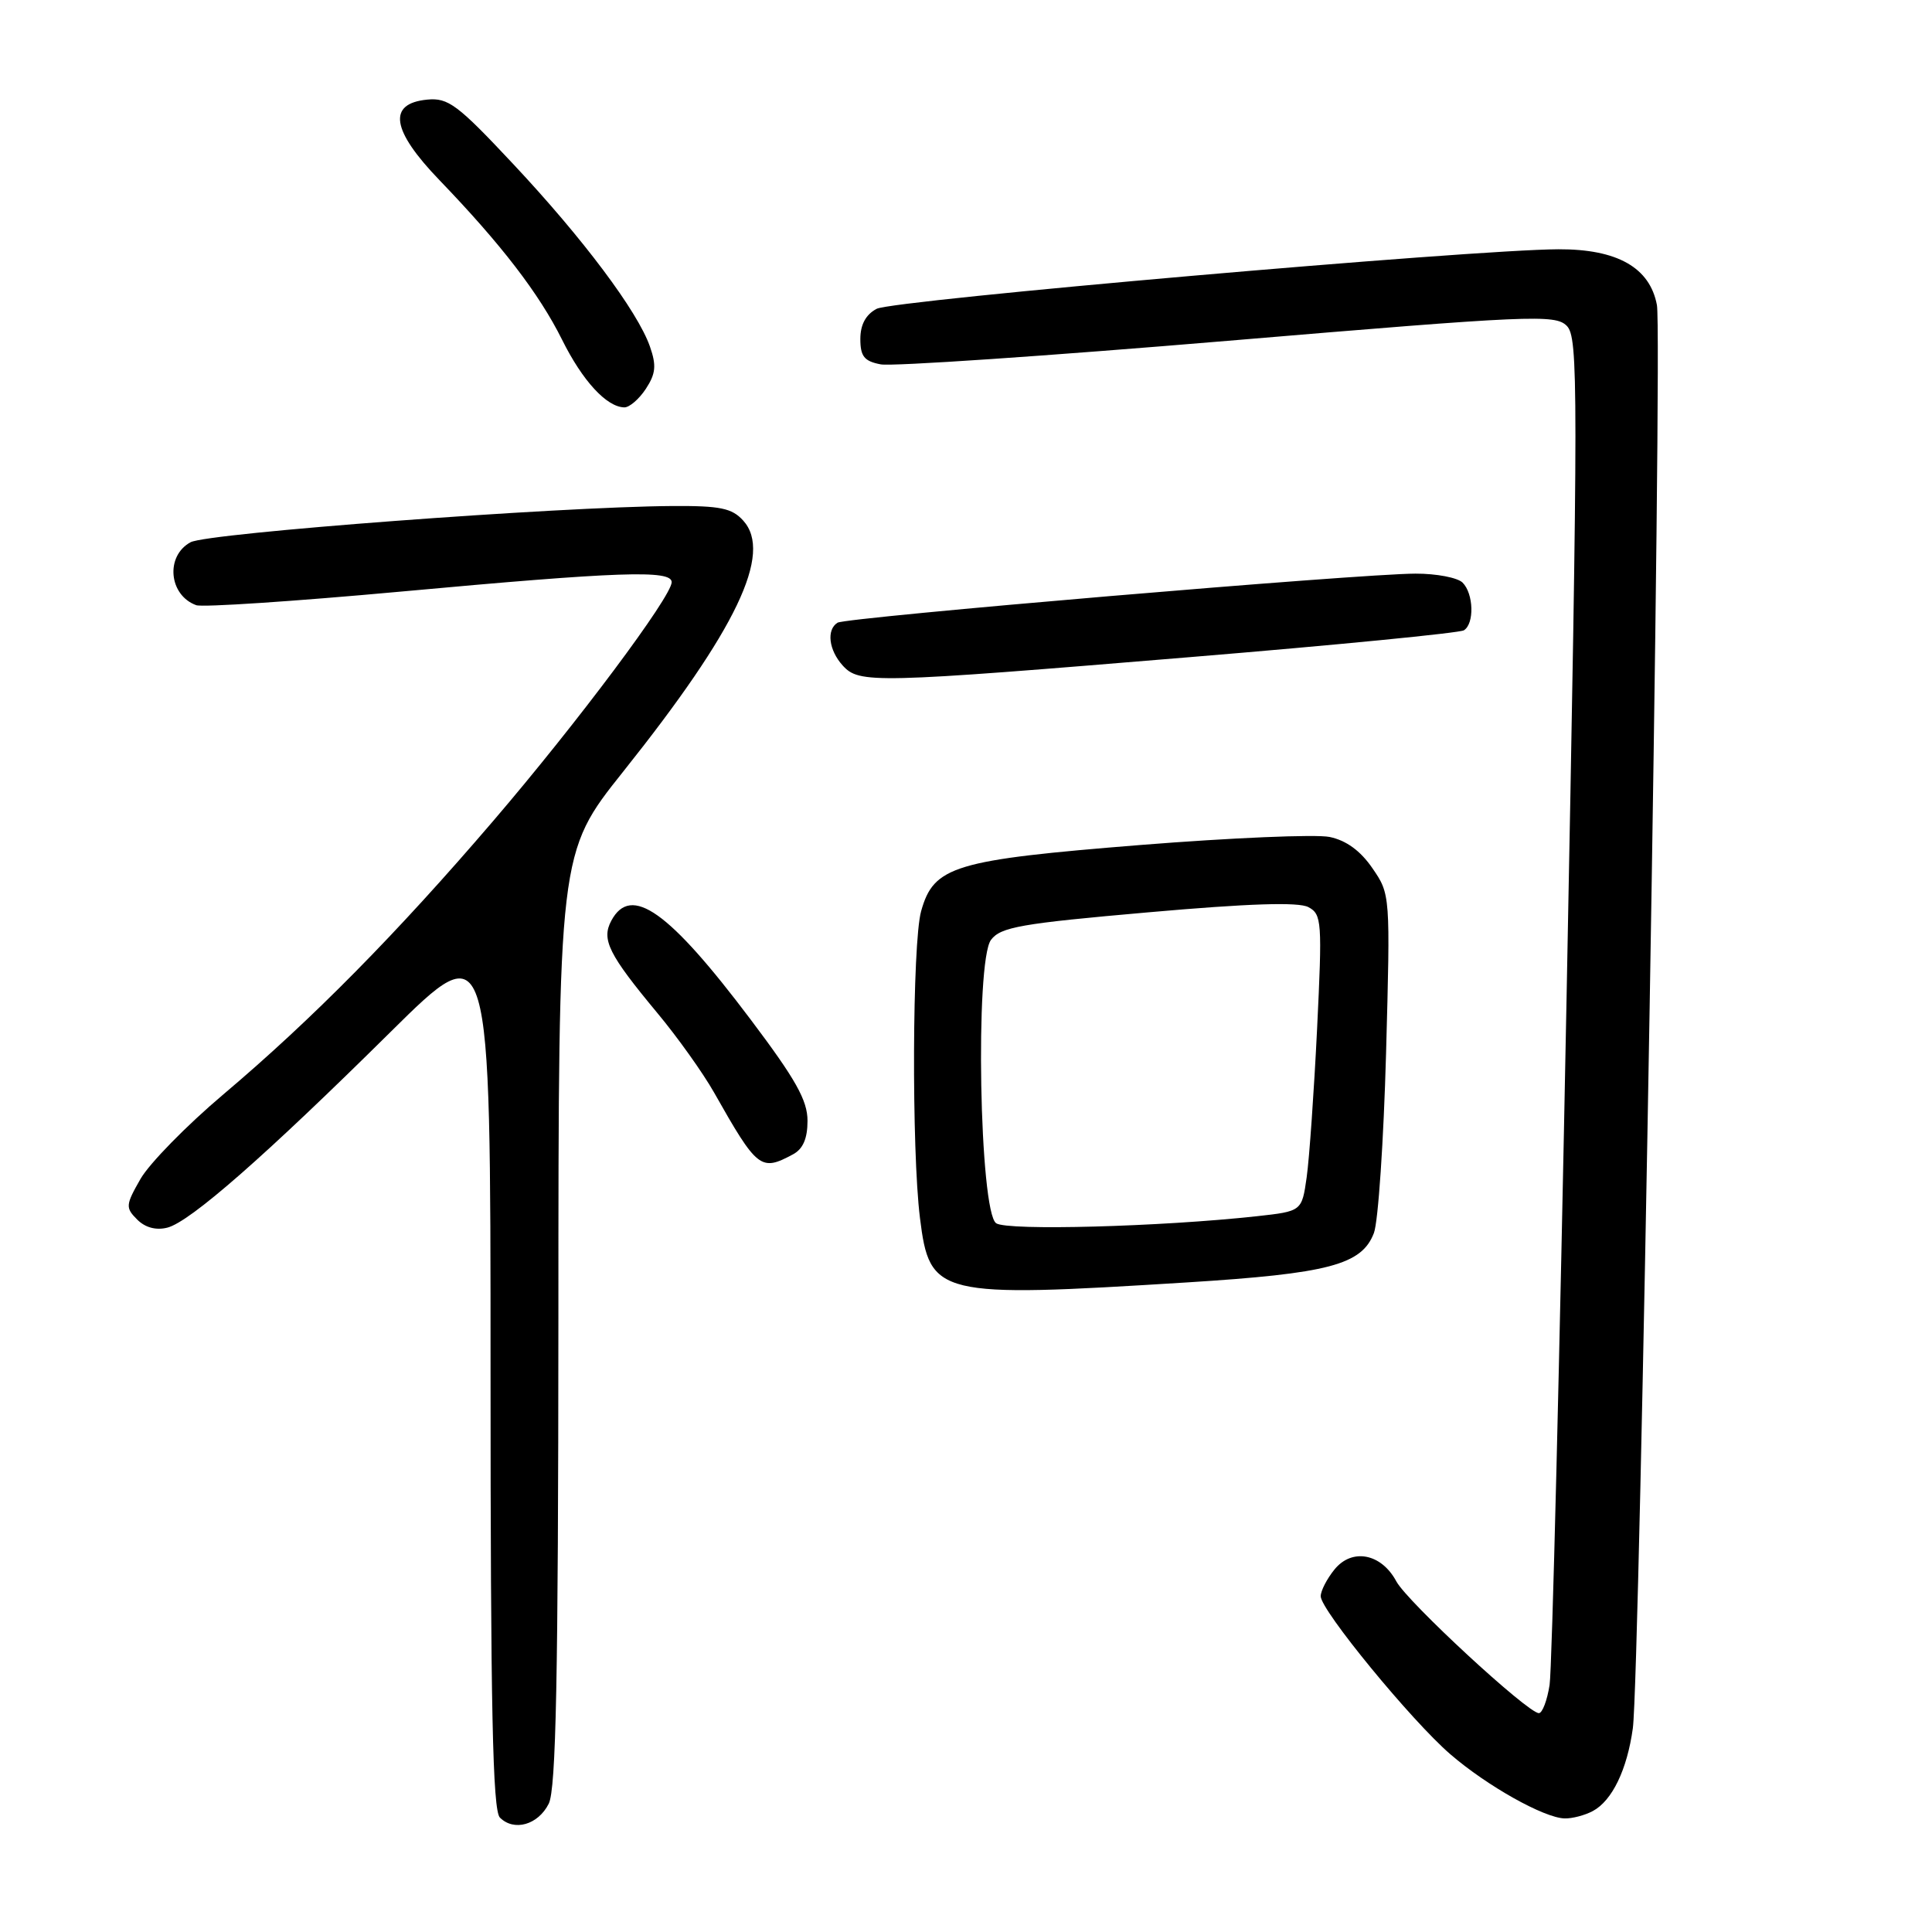 <?xml version="1.0" encoding="UTF-8" standalone="no"?>
<!DOCTYPE svg PUBLIC "-//W3C//DTD SVG 1.1//EN" "http://www.w3.org/Graphics/SVG/1.1/DTD/svg11.dtd" >
<svg xmlns="http://www.w3.org/2000/svg" xmlns:xlink="http://www.w3.org/1999/xlink" version="1.1" viewBox="0 0 256 256">
 <g >
 <path fill="currentColor"
d=" M 72.71 239.00 C 73.68 237.07 73.97 222.41 73.99 174.75 C 74.00 113.00 74.00 113.00 82.57 102.25 C 97.60 83.40 102.42 73.33 98.48 68.98 C 96.99 67.33 95.43 67.01 89.10 67.05 C 73.79 67.15 27.49 70.63 25.25 71.85 C 21.89 73.67 22.36 78.87 26.00 80.19 C 26.82 80.49 38.98 79.68 53.00 78.40 C 82.09 75.73 89.00 75.49 89.00 77.14 C 89.00 79.04 76.49 95.78 65.36 108.77 C 52.55 123.73 41.36 135.07 29.61 145.00 C 24.73 149.12 19.79 154.17 18.62 156.21 C 16.64 159.67 16.61 160.03 18.17 161.59 C 19.23 162.66 20.67 163.05 22.17 162.67 C 25.18 161.91 35.15 153.17 51.75 136.74 C 65.00 123.63 65.00 123.63 65.00 181.62 C 65.00 226.38 65.28 239.88 66.24 240.84 C 68.11 242.71 71.30 241.81 72.71 239.00 Z  M 211.06 239.97 C 213.62 238.60 215.60 234.49 216.36 229.00 C 217.29 222.14 220.30 44.43 219.55 40.42 C 218.62 35.45 214.29 33.00 206.50 33.03 C 195.04 33.07 118.30 39.77 116.16 40.92 C 114.72 41.68 114.00 43.02 114.00 44.92 C 114.00 47.22 114.52 47.87 116.70 48.28 C 118.19 48.57 138.87 47.16 162.68 45.16 C 202.93 41.77 206.06 41.64 207.60 43.17 C 209.14 44.71 209.14 50.92 207.58 132.16 C 206.66 180.20 205.65 221.19 205.33 223.25 C 205.01 225.31 204.37 227.00 203.91 227.00 C 202.43 227.00 186.47 212.24 185.02 209.54 C 183.04 205.84 179.16 205.09 176.83 207.96 C 175.82 209.20 175.00 210.80 175.00 211.51 C 175.00 213.35 187.03 228.01 192.18 232.45 C 197.05 236.65 204.59 240.88 207.32 240.95 C 208.31 240.98 210.00 240.54 211.06 239.97 Z  M 157.24 169.93 C 176.07 168.75 180.44 167.60 182.05 163.38 C 182.62 161.88 183.34 151.17 183.66 139.58 C 184.23 118.57 184.23 118.49 181.85 115.04 C 180.27 112.73 178.37 111.35 176.17 110.90 C 174.36 110.53 163.11 111.01 151.18 111.96 C 126.39 113.95 123.72 114.75 122.05 120.75 C 120.88 124.97 120.78 152.38 121.90 161.39 C 123.19 171.75 124.18 171.99 157.24 169.93 Z  M 105.07 152.96 C 106.40 152.25 107.00 150.87 107.00 148.51 C 107.00 145.80 105.43 143.01 99.50 135.14 C 88.62 120.68 83.61 117.13 81.00 122.00 C 79.66 124.50 80.65 126.46 87.12 134.25 C 89.76 137.42 93.13 142.14 94.61 144.75 C 100.36 154.91 100.80 155.25 105.07 152.96 Z  M 157.72 87.07 C 177.09 85.47 193.40 83.87 193.97 83.52 C 195.38 82.65 195.27 78.67 193.80 77.20 C 193.14 76.54 190.33 76.00 187.55 76.01 C 180.20 76.02 112.13 81.80 110.98 82.51 C 109.49 83.44 109.81 86.13 111.65 88.17 C 113.85 90.60 115.64 90.56 157.72 87.07 Z  M 85.58 51.52 C 86.89 49.52 87.00 48.43 86.12 45.92 C 84.50 41.27 77.25 31.59 67.97 21.70 C 60.63 13.86 59.38 12.93 56.61 13.20 C 51.31 13.71 51.85 17.25 58.24 23.88 C 66.42 32.38 71.44 38.91 74.47 45.00 C 77.18 50.46 80.38 53.94 82.73 53.98 C 83.40 53.99 84.69 52.88 85.58 51.52 Z  M 132.00 162.09 C 129.78 160.59 129.18 127.41 131.31 124.54 C 132.59 122.84 135.24 122.37 152.13 120.89 C 165.50 119.71 172.07 119.50 173.37 120.20 C 175.15 121.15 175.21 122.12 174.52 136.35 C 174.11 144.68 173.49 153.53 173.14 156.00 C 172.50 160.50 172.50 160.50 166.50 161.16 C 153.78 162.55 133.49 163.10 132.00 162.09 Z "/>
</g>
</svg>